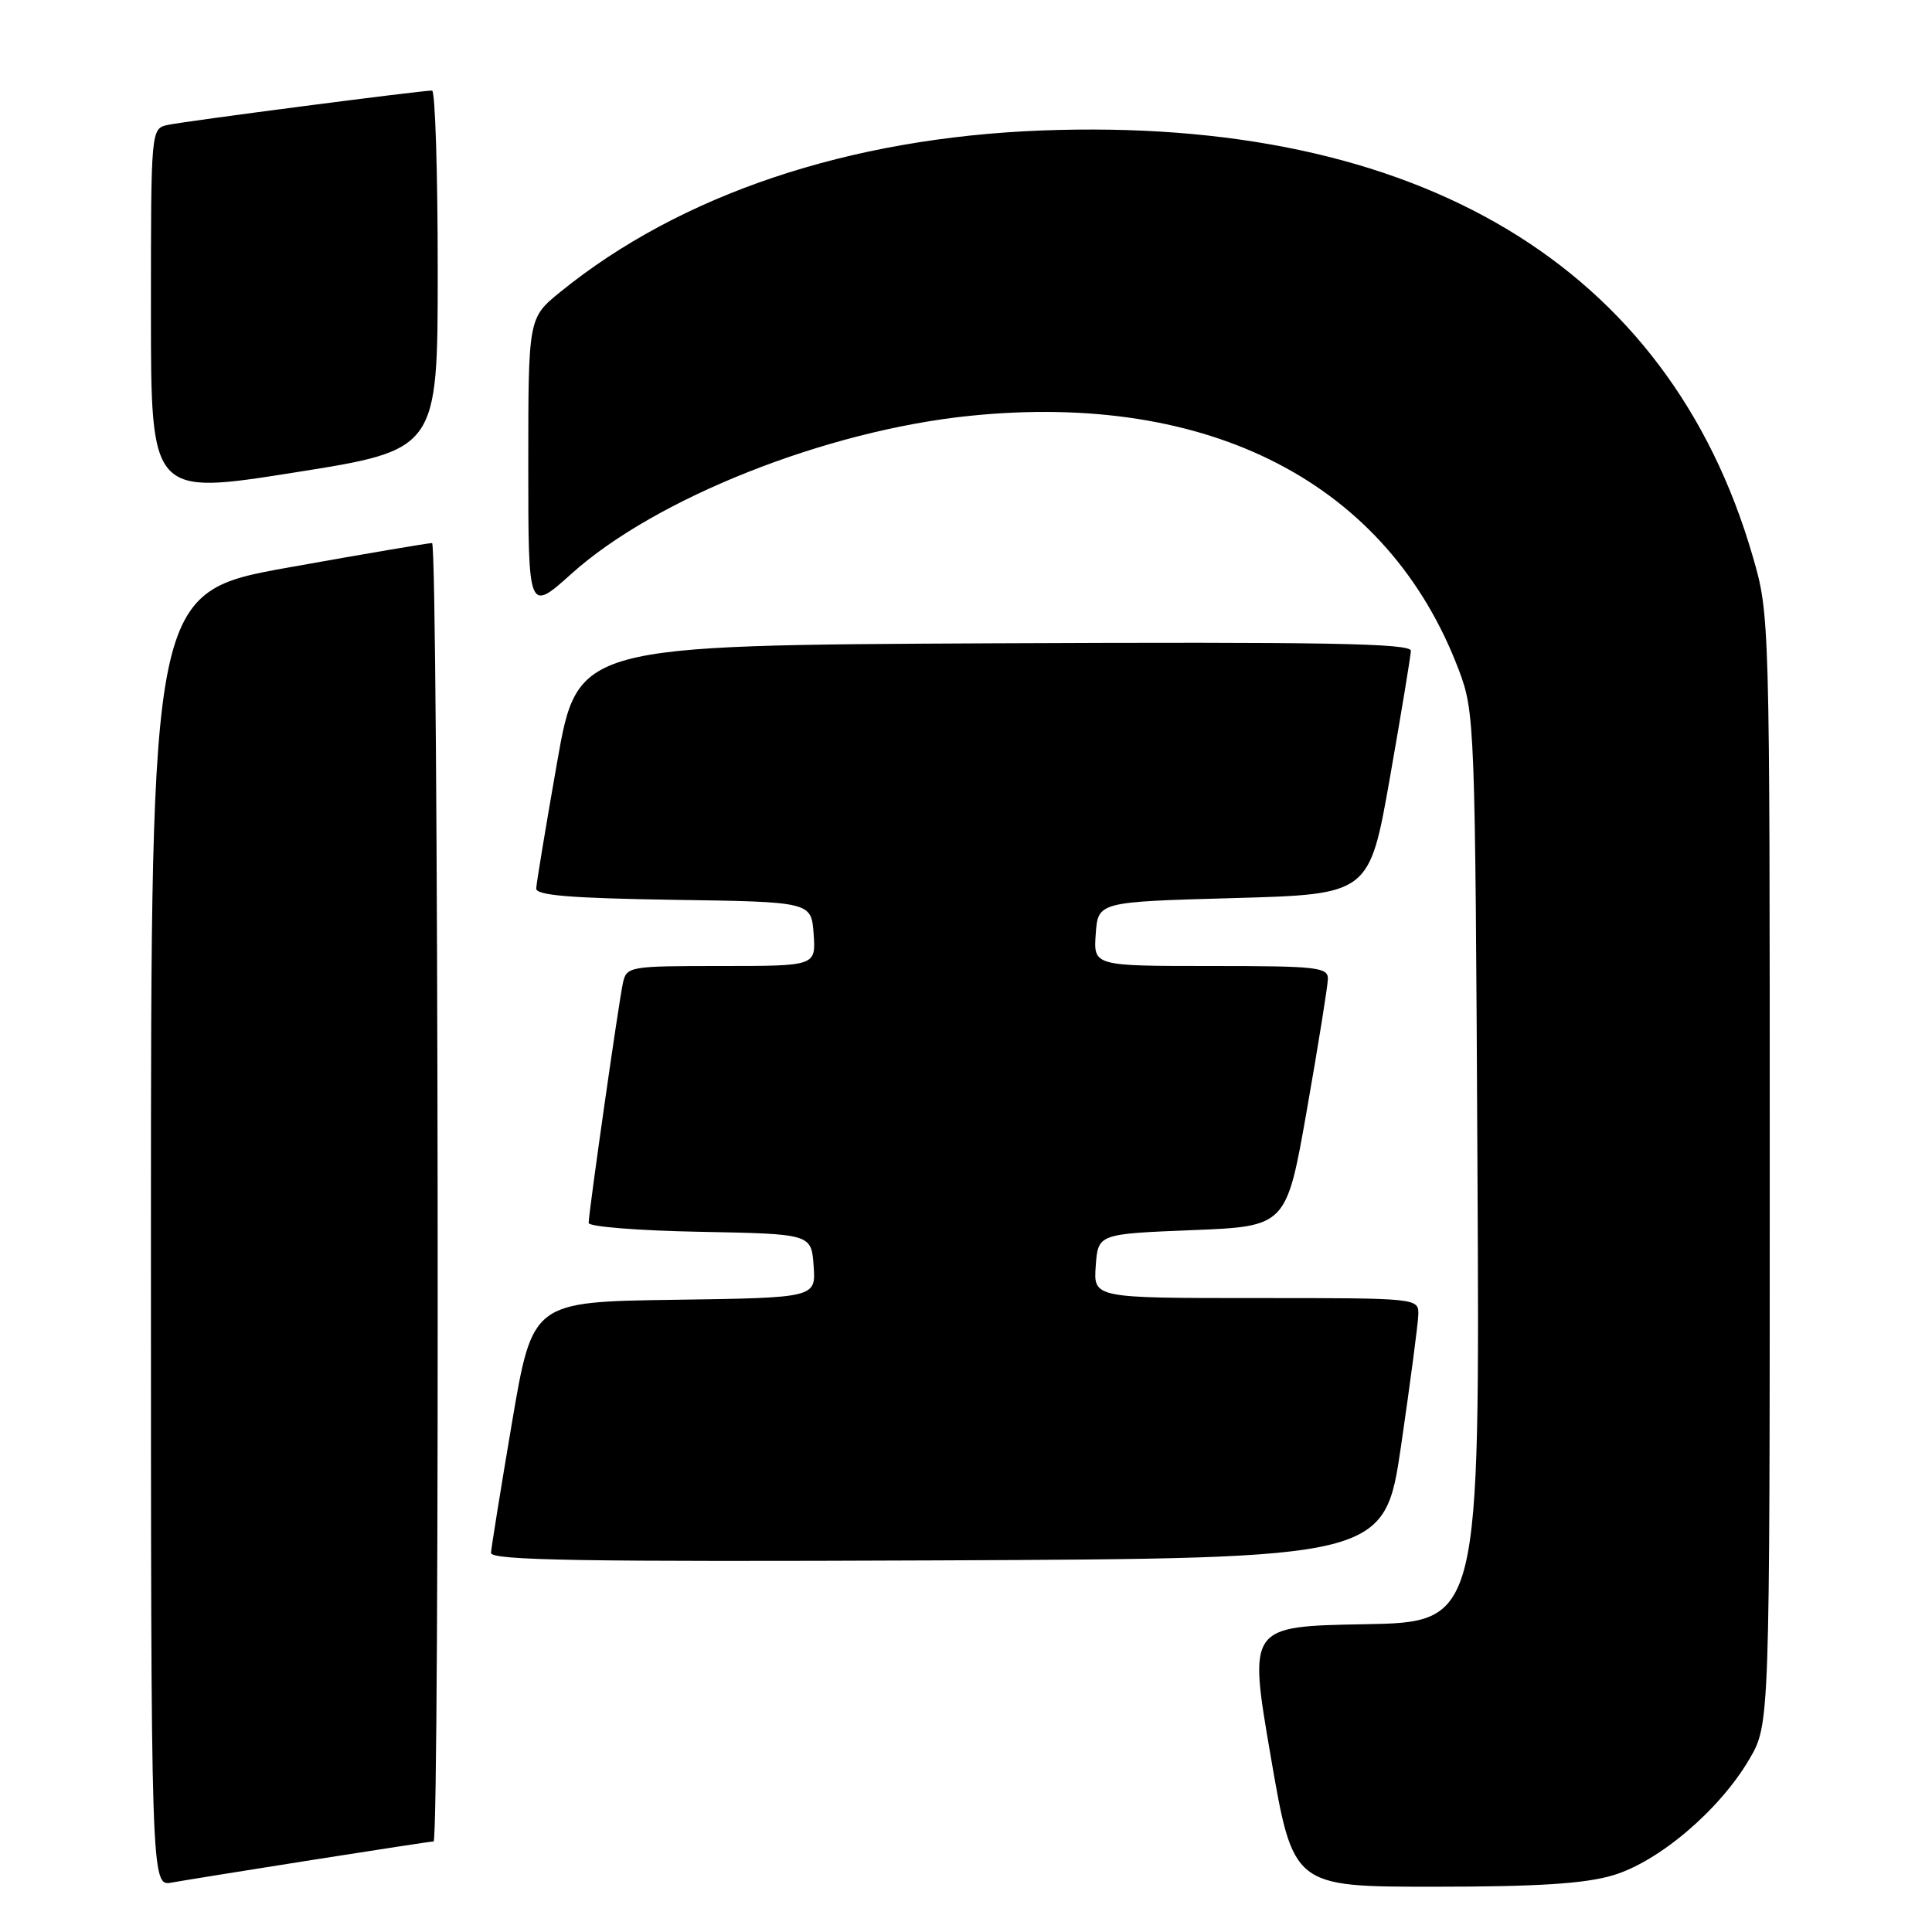 <?xml version="1.0" encoding="UTF-8" standalone="no"?>
<!DOCTYPE svg PUBLIC "-//W3C//DTD SVG 1.1//EN" "http://www.w3.org/Graphics/SVG/1.1/DTD/svg11.dtd" >
<svg xmlns="http://www.w3.org/2000/svg" xmlns:xlink="http://www.w3.org/1999/xlink" version="1.1" viewBox="0 0 256 256">
 <g >
 <path fill="currentColor"
d=" M 41.20 246.48 C 49.83 245.12 57.14 244.00 57.45 244.00 C 58.30 244.00 58.10 72.01 57.25 71.96 C 56.84 71.94 48.29 73.39 38.25 75.19 C 20.00 78.46 20.00 78.46 20.00 164.21 C 20.00 249.95 20.00 249.95 22.75 249.45 C 24.26 249.18 32.56 247.84 41.20 246.48 Z  M 213.72 248.49 C 219.80 246.68 227.82 239.87 231.78 233.13 C 234.50 228.50 234.50 228.50 234.50 155.00 C 234.50 81.64 234.50 81.48 232.24 73.70 C 221.09 35.23 187.93 15.38 138.00 17.29 C 112.48 18.27 90.18 25.75 74.25 38.68 C 70.00 42.13 70.00 42.13 70.00 61.65 C 70.00 81.16 70.00 81.16 75.75 76.00 C 86.90 65.99 109.48 57.05 128.50 55.10 C 160.39 51.84 183.94 64.07 193.29 88.75 C 195.42 94.39 195.47 95.68 195.77 154.72 C 196.09 214.95 196.09 214.95 180.76 215.22 C 165.42 215.50 165.42 215.50 168.38 232.75 C 171.35 250.00 171.35 250.00 189.99 250.00 C 203.71 250.00 209.98 249.60 213.72 248.49 Z  M 185.66 191.50 C 186.86 183.25 187.89 175.49 187.93 174.25 C 188.00 172.00 188.00 172.00 166.44 172.00 C 144.89 172.00 144.89 172.00 145.19 167.75 C 145.50 163.50 145.50 163.50 157.98 163.00 C 170.46 162.50 170.46 162.50 173.18 147.00 C 174.68 138.47 175.92 130.71 175.95 129.75 C 176.00 128.16 174.61 128.00 160.44 128.00 C 144.89 128.00 144.89 128.00 145.19 123.75 C 145.50 119.50 145.50 119.50 163.48 119.00 C 181.45 118.50 181.45 118.50 184.18 103.00 C 185.68 94.47 186.92 86.93 186.95 86.24 C 186.99 85.24 175.64 85.04 131.77 85.24 C 76.55 85.50 76.55 85.50 73.82 101.00 C 72.32 109.53 71.08 117.05 71.05 117.73 C 71.01 118.64 75.61 119.02 89.25 119.23 C 107.50 119.50 107.50 119.50 107.81 123.75 C 108.11 128.00 108.11 128.00 95.58 128.00 C 83.39 128.00 83.02 128.06 82.54 130.25 C 81.98 132.81 78.00 160.69 78.00 162.05 C 78.00 162.54 84.64 163.07 92.75 163.22 C 107.50 163.50 107.50 163.50 107.81 167.73 C 108.11 171.96 108.11 171.96 89.34 172.23 C 70.56 172.50 70.56 172.50 67.84 188.50 C 66.35 197.30 65.10 205.07 65.06 205.76 C 65.01 206.76 77.15 206.96 124.23 206.76 C 183.46 206.50 183.46 206.50 185.66 191.50 Z  M 58.00 35.81 C 58.00 22.71 57.66 12.00 57.25 12.00 C 55.82 11.99 24.49 16.06 22.25 16.55 C 20.00 17.04 20.00 17.04 20.00 41.33 C 20.00 65.62 20.00 65.62 39.00 62.61 C 58.00 59.61 58.00 59.61 58.00 35.81 Z "/>
</g>
</svg>